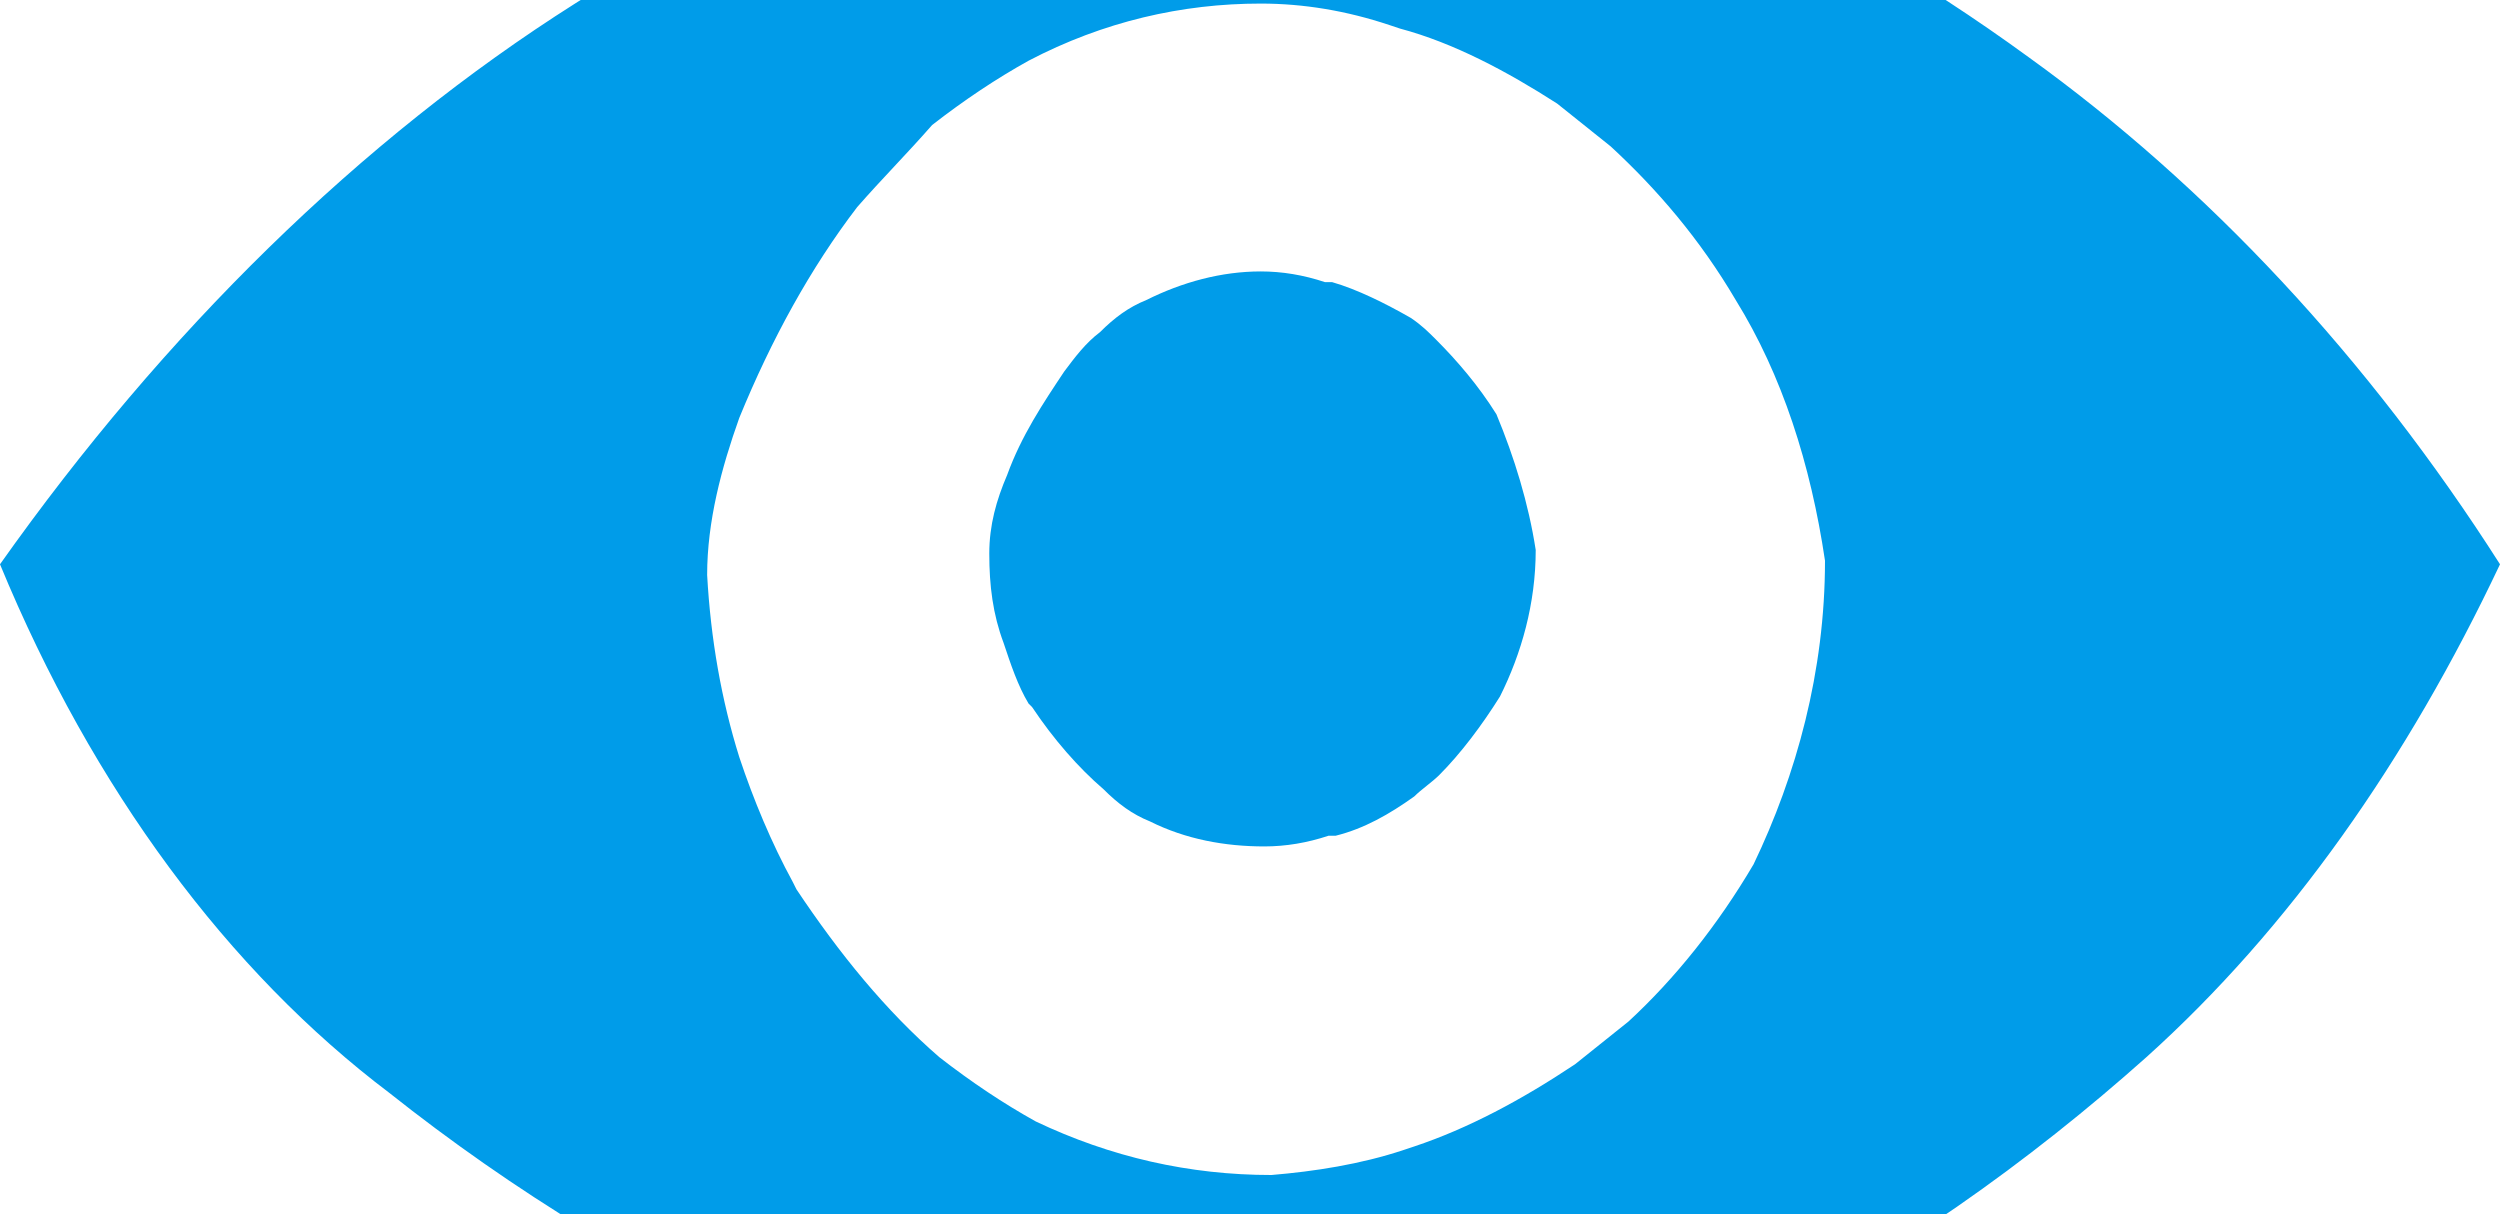 <?xml version="1.0" encoding="utf-8"?>
<!-- Generator: Adobe Illustrator 22.1.0, SVG Export Plug-In . SVG Version: 6.00 Build 0)  -->
<svg version="1.1" id="Слой_1" xmlns="http://www.w3.org/2000/svg" xmlns:xlink="http://www.w3.org/1999/xlink" x="0px" y="0px"
	 viewBox="0 0 70 34" style="enable-background:new 0 0 70 34;" xml:space="preserve">
<style type="text/css">
	.st0{fill:#009CE9;}
</style>
<title>eye_ico_on</title>
<path class="st0" d="M51.1,15.7L51.1,15.7c-0.4-2.7-1.2-5.2-2.5-7.3c-1-1.7-2.2-3.1-3.5-4.3c-0.5-0.4-1-0.8-1.5-1.2
	c-1.4-0.9-2.9-1.7-4.4-2.1l-0.3-0.1c-1.2-0.4-2.4-0.6-3.6-0.6c-2.2,0-4.4,0.5-6.5,1.6c-0.9,0.5-1.8,1.1-2.7,1.8
	C25.4,4.3,24.7,5,24,5.8c-1.3,1.7-2.4,3.7-3.3,5.9c-0.5,1.4-0.9,2.9-0.9,4.4c0.1,1.8,0.4,3.5,0.9,5.1c0.4,1.2,0.9,2.4,1.5,3.5
	l0.1,0.2c1.2,1.8,2.5,3.4,4,4.7c0.9,0.7,1.8,1.3,2.7,1.8c2.1,1,4.3,1.5,6.6,1.5c1.2-0.1,2.5-0.3,3.7-0.7l0.3-0.1
	c1.5-0.5,3-1.3,4.5-2.3c0.5-0.4,1-0.8,1.5-1.2c1.3-1.2,2.5-2.7,3.5-4.4C50.3,21.7,51.1,18.8,51.1,15.7z M70,15.8
	c-2.6,5.5-5.9,10.2-9.9,13.8c-6.5,5.8-15.4,11.1-24.5,11c-8.8-0.1-17.9-4.6-24.7-10C6.4,27.2,2.6,22.1,0,15.8
	C4.6,9.3,10.1,3.9,16.1,0.1C22.5-4,29.4-6.2,36.3-6.3c7.3,0.1,14.6,3.6,20.5,7.9C61.8,5.2,66.3,10,70,15.8z"/>
<path class="st0" d="M43,15.4c0,1.5-0.4,2.9-1,4.1c-0.5,0.8-1.1,1.6-1.7,2.2c-0.2,0.2-0.5,0.4-0.7,0.6c-0.7,0.5-1.4,0.9-2.2,1.1
	h-0.2c-0.6,0.2-1.2,0.3-1.8,0.3c-1.1,0-2.2-0.2-3.2-0.7c-0.5-0.2-0.9-0.5-1.3-0.9c-0.7-0.6-1.4-1.4-2-2.3l-0.1-0.1
	c-0.3-0.5-0.5-1.1-0.7-1.7c-0.3-0.8-0.4-1.6-0.4-2.5c0-0.8,0.2-1.5,0.5-2.2c0.4-1.1,1-2,1.6-2.9c0.3-0.4,0.6-0.8,1-1.1
	c0.4-0.4,0.8-0.7,1.3-0.9c1-0.5,2.1-0.8,3.2-0.8c0.6,0,1.2,0.1,1.8,0.3h0.2c0.7,0.2,1.5,0.6,2.2,1c0.3,0.2,0.5,0.4,0.7,0.6
	c0.6,0.6,1.2,1.3,1.7,2.1C42.4,12.8,42.8,14.1,43,15.4z"/>
</svg>
